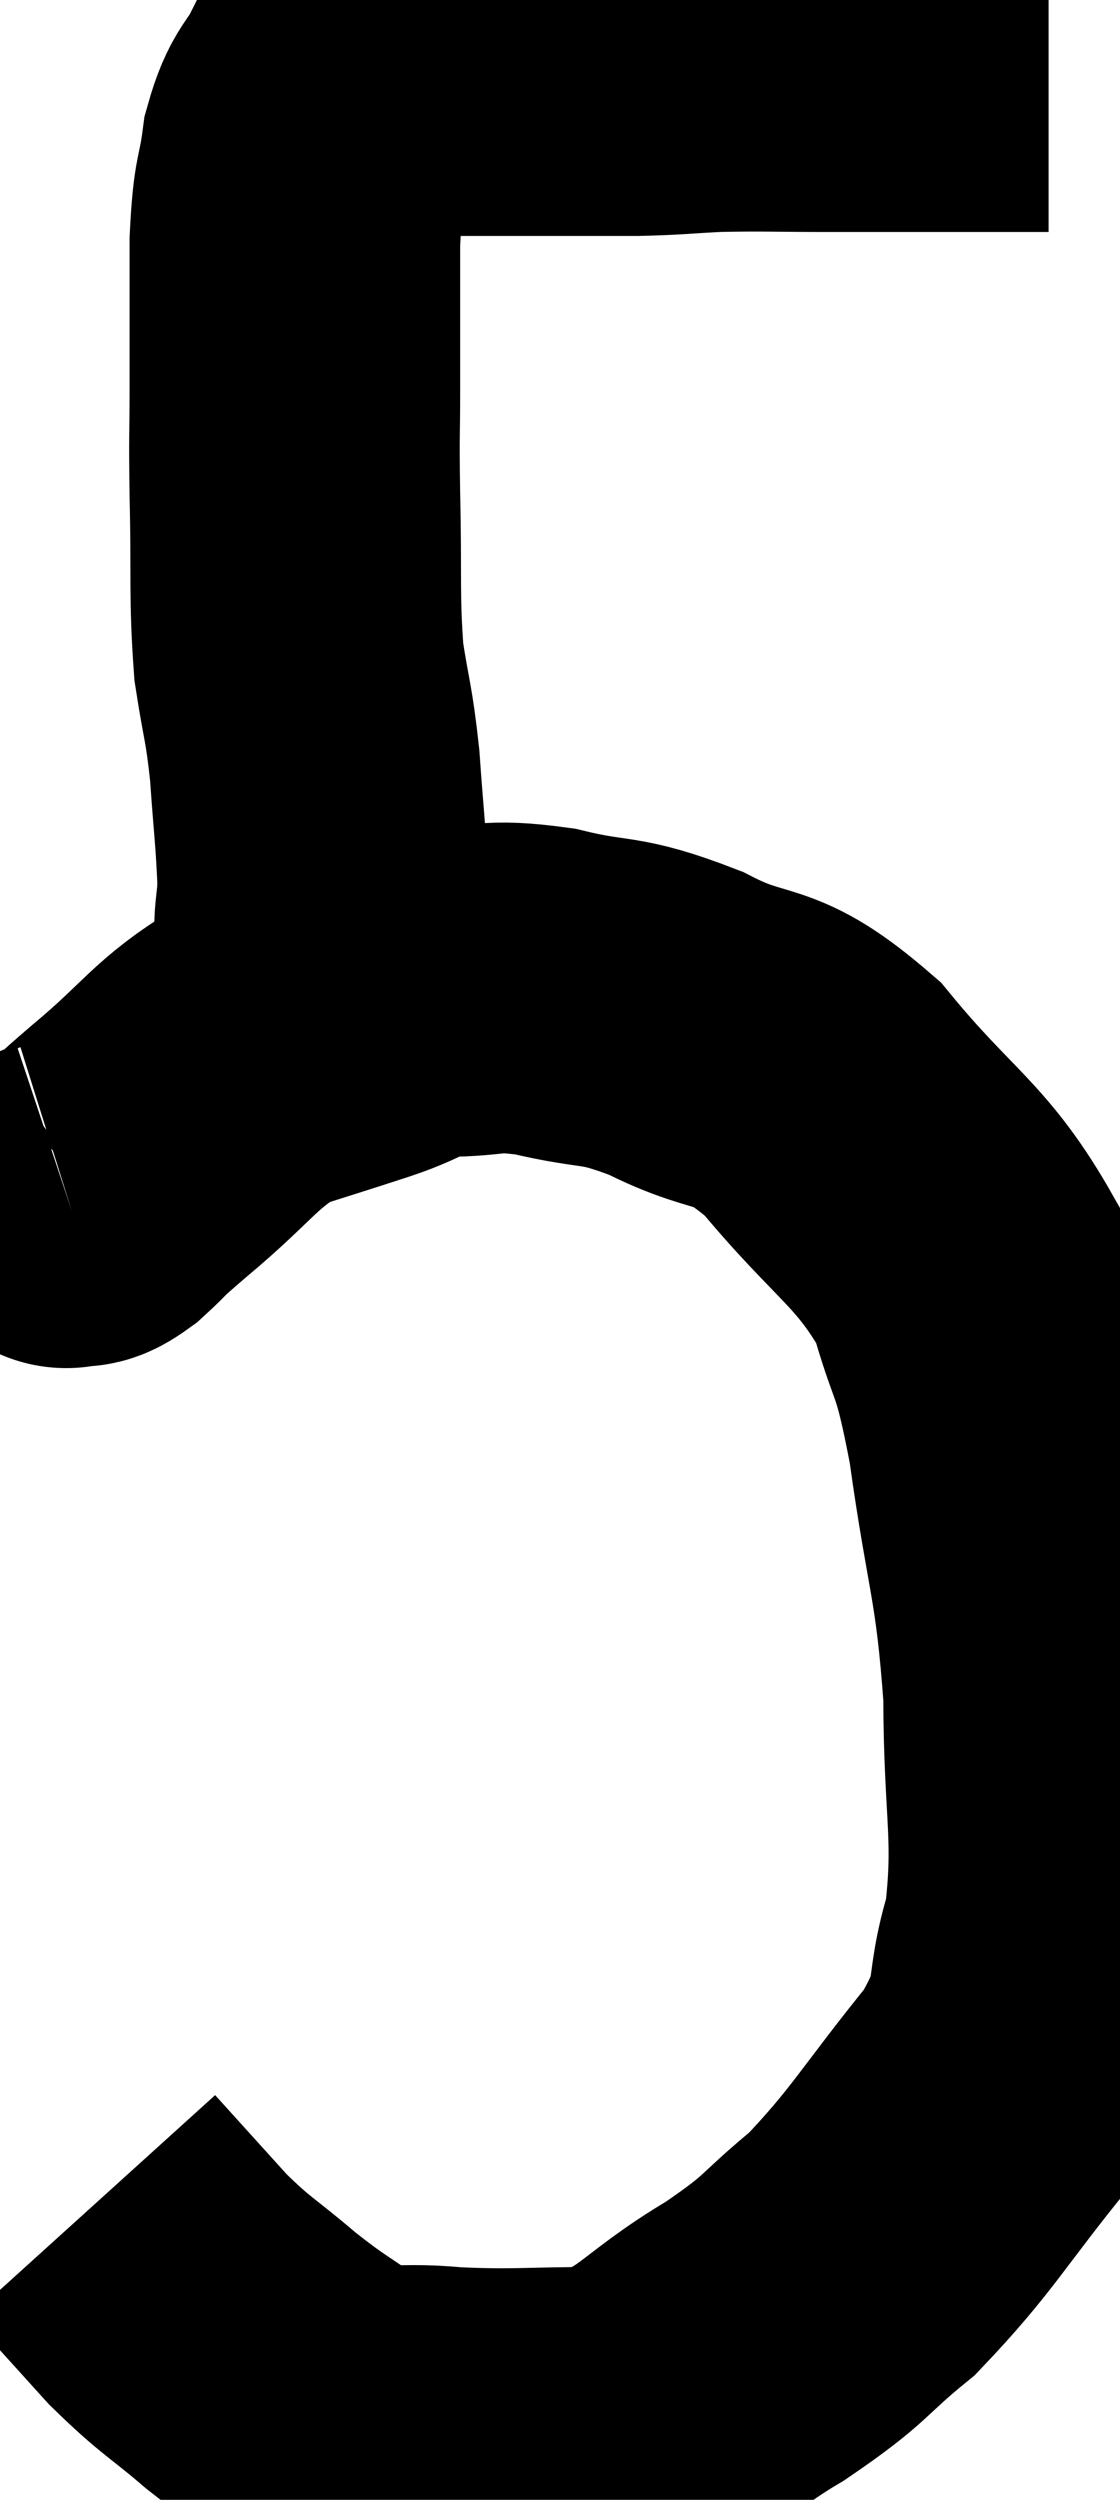 <svg xmlns="http://www.w3.org/2000/svg" viewBox="14.08 4.153 16.94 37.787" width="16.94" height="37.787"><path d="M 29.94 5.16 C 29.34 5.16, 29.565 5.16, 28.74 5.16 C 27.69 5.16, 27.6 5.16, 26.64 5.16 C 25.77 5.16, 25.635 5.145, 24.9 5.16 C 24.3 5.19, 24.3 5.205, 23.7 5.22 C 23.1 5.22, 23.01 5.22, 22.5 5.22 C 22.08 5.22, 22.125 5.22, 21.66 5.22 C 21.15 5.22, 21.12 5.22, 20.64 5.22 C 20.19 5.22, 20.01 5.205, 19.74 5.22 C 19.65 5.25, 19.695 5.22, 19.56 5.28 C 19.38 5.37, 19.41 5.175, 19.2 5.46 C 18.96 5.94, 18.885 5.835, 18.72 6.42 C 18.63 7.11, 18.585 6.9, 18.54 7.8 C 18.54 8.91, 18.54 9.06, 18.54 10.02 C 18.54 10.83, 18.525 10.605, 18.54 11.64 C 18.57 12.9, 18.525 13.14, 18.6 14.16 C 18.72 14.94, 18.75 14.895, 18.84 15.72 C 18.9 16.59, 18.93 16.74, 18.96 17.46 C 18.96 18.03, 18.855 18.03, 18.96 18.6 C 19.17 19.17, 19.275 19.455, 19.38 19.74 C 19.38 19.74, 19.38 19.74, 19.38 19.74 L 19.38 19.74" fill="none" stroke="black" stroke-width="5"></path><path d="M 15.12 22.32 C 15.12 22.32, 15.03 22.35, 15.12 22.32 C 15.3 22.26, 15.21 22.395, 15.48 22.2 C 15.84 21.87, 15.57 22.08, 16.2 21.54 C 17.1 20.79, 17.175 20.535, 18 20.04 C 18.75 19.8, 18.81 19.785, 19.5 19.56 C 20.13 19.35, 20.055 19.245, 20.76 19.14 C 21.54 19.14, 21.435 19.02, 22.32 19.14 C 23.31 19.38, 23.25 19.215, 24.3 19.62 C 25.41 20.19, 25.41 19.8, 26.52 20.76 C 27.63 22.11, 28.02 22.185, 28.74 23.46 C 29.07 24.66, 29.1 24.285, 29.4 25.86 C 29.67 27.81, 29.805 27.885, 29.94 29.76 C 29.94 31.56, 30.12 31.89, 29.94 33.36 C 29.58 34.5, 29.925 34.425, 29.22 35.64 C 28.17 36.93, 28.05 37.245, 27.12 38.22 C 26.31 38.88, 26.49 38.865, 25.5 39.54 C 24.33 40.23, 24.315 40.575, 23.16 40.92 C 22.02 40.92, 21.885 40.965, 20.88 40.92 C 20.01 40.83, 19.89 41.01, 19.14 40.74 C 18.51 40.29, 18.51 40.335, 17.88 39.84 C 17.25 39.3, 17.22 39.345, 16.62 38.76 L 15.48 37.5" fill="none" stroke="black" stroke-width="5"></path></svg>